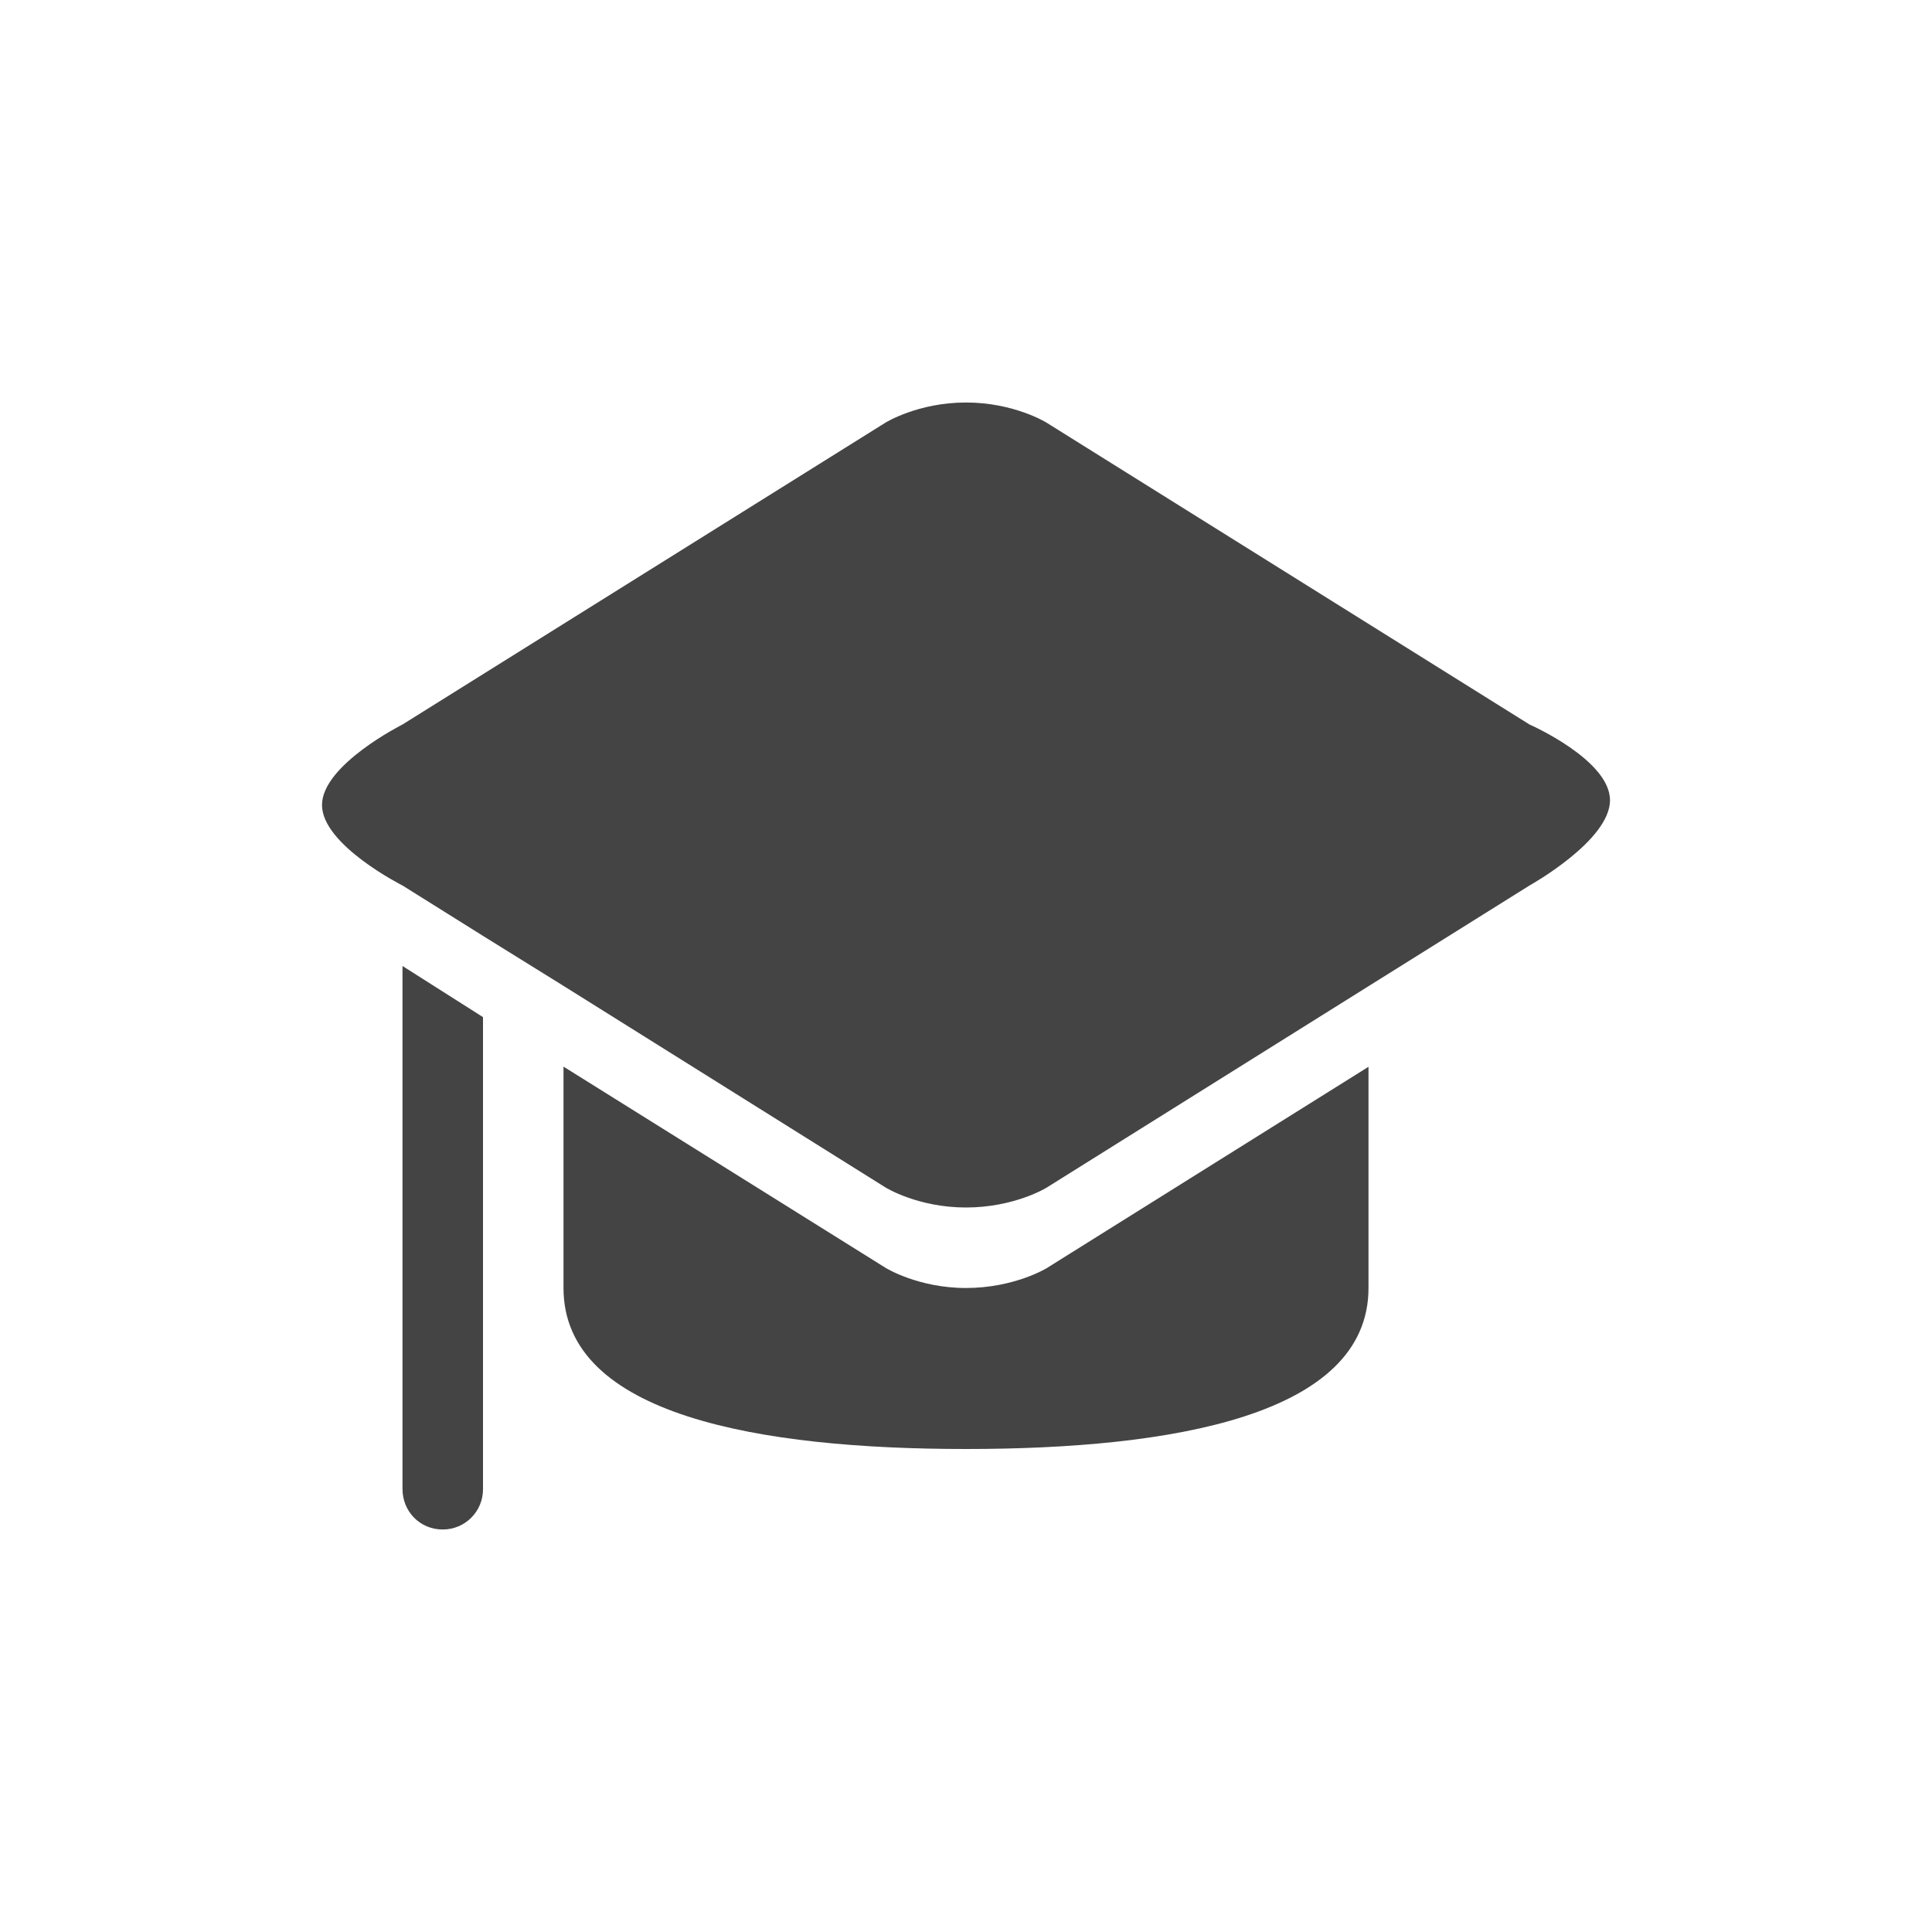 <svg xmlns="http://www.w3.org/2000/svg" width="24" height="24" version="1.1">
 <defs>
  <style id="current-color-scheme" type="text/css">
   .ColorScheme-Text { color:#444444; } .ColorScheme-Highlight { color:#4285f4; } .ColorScheme-NeutralText { color:#ff9800; } .ColorScheme-PositiveText { color:#4caf50; } .ColorScheme-NegativeText { color:#f44336; }
  </style>
 </defs>
 <path style="fill:currentColor" class="ColorScheme-Text" d="M 5,9 11,5.25 C 11,5.25 11.402,5 12,5 c 0.598,0 1,0.25 1,0.25 L 19,9 c 0,0 1,0.439 1,0.941 C 20,10.444 19,11 19,11 l -2,1.251 -4,2.503 C 13,14.754 12.601,15 12,15 11.399,15 11,14.751 11,14.751 L 7,12.247 6,11.626 5,11 C 5,11 4,10.497 4,10 4,9.502 5,9 5,9 Z"/>
 <path style="fill:currentColor" class="ColorScheme-Text" d="m 12,18 c 2.558,0 5,-0.415 5,-2 V 13.252 L 13,15.755 C 13,15.755 12.598,16 12,16 11.402,16 11,15.749 11,15.749 L 7,13.25 V 16 c 0,1.587 2.449,2 5,2 z"/>
 <path style="fill:currentColor" class="ColorScheme-Text" d="m 5,12 1,0.635 V 18.5 C 6,18.777 5.777,19 5.5,19 5.217,19 5,18.777 5,18.496 Z"/>
</svg>
